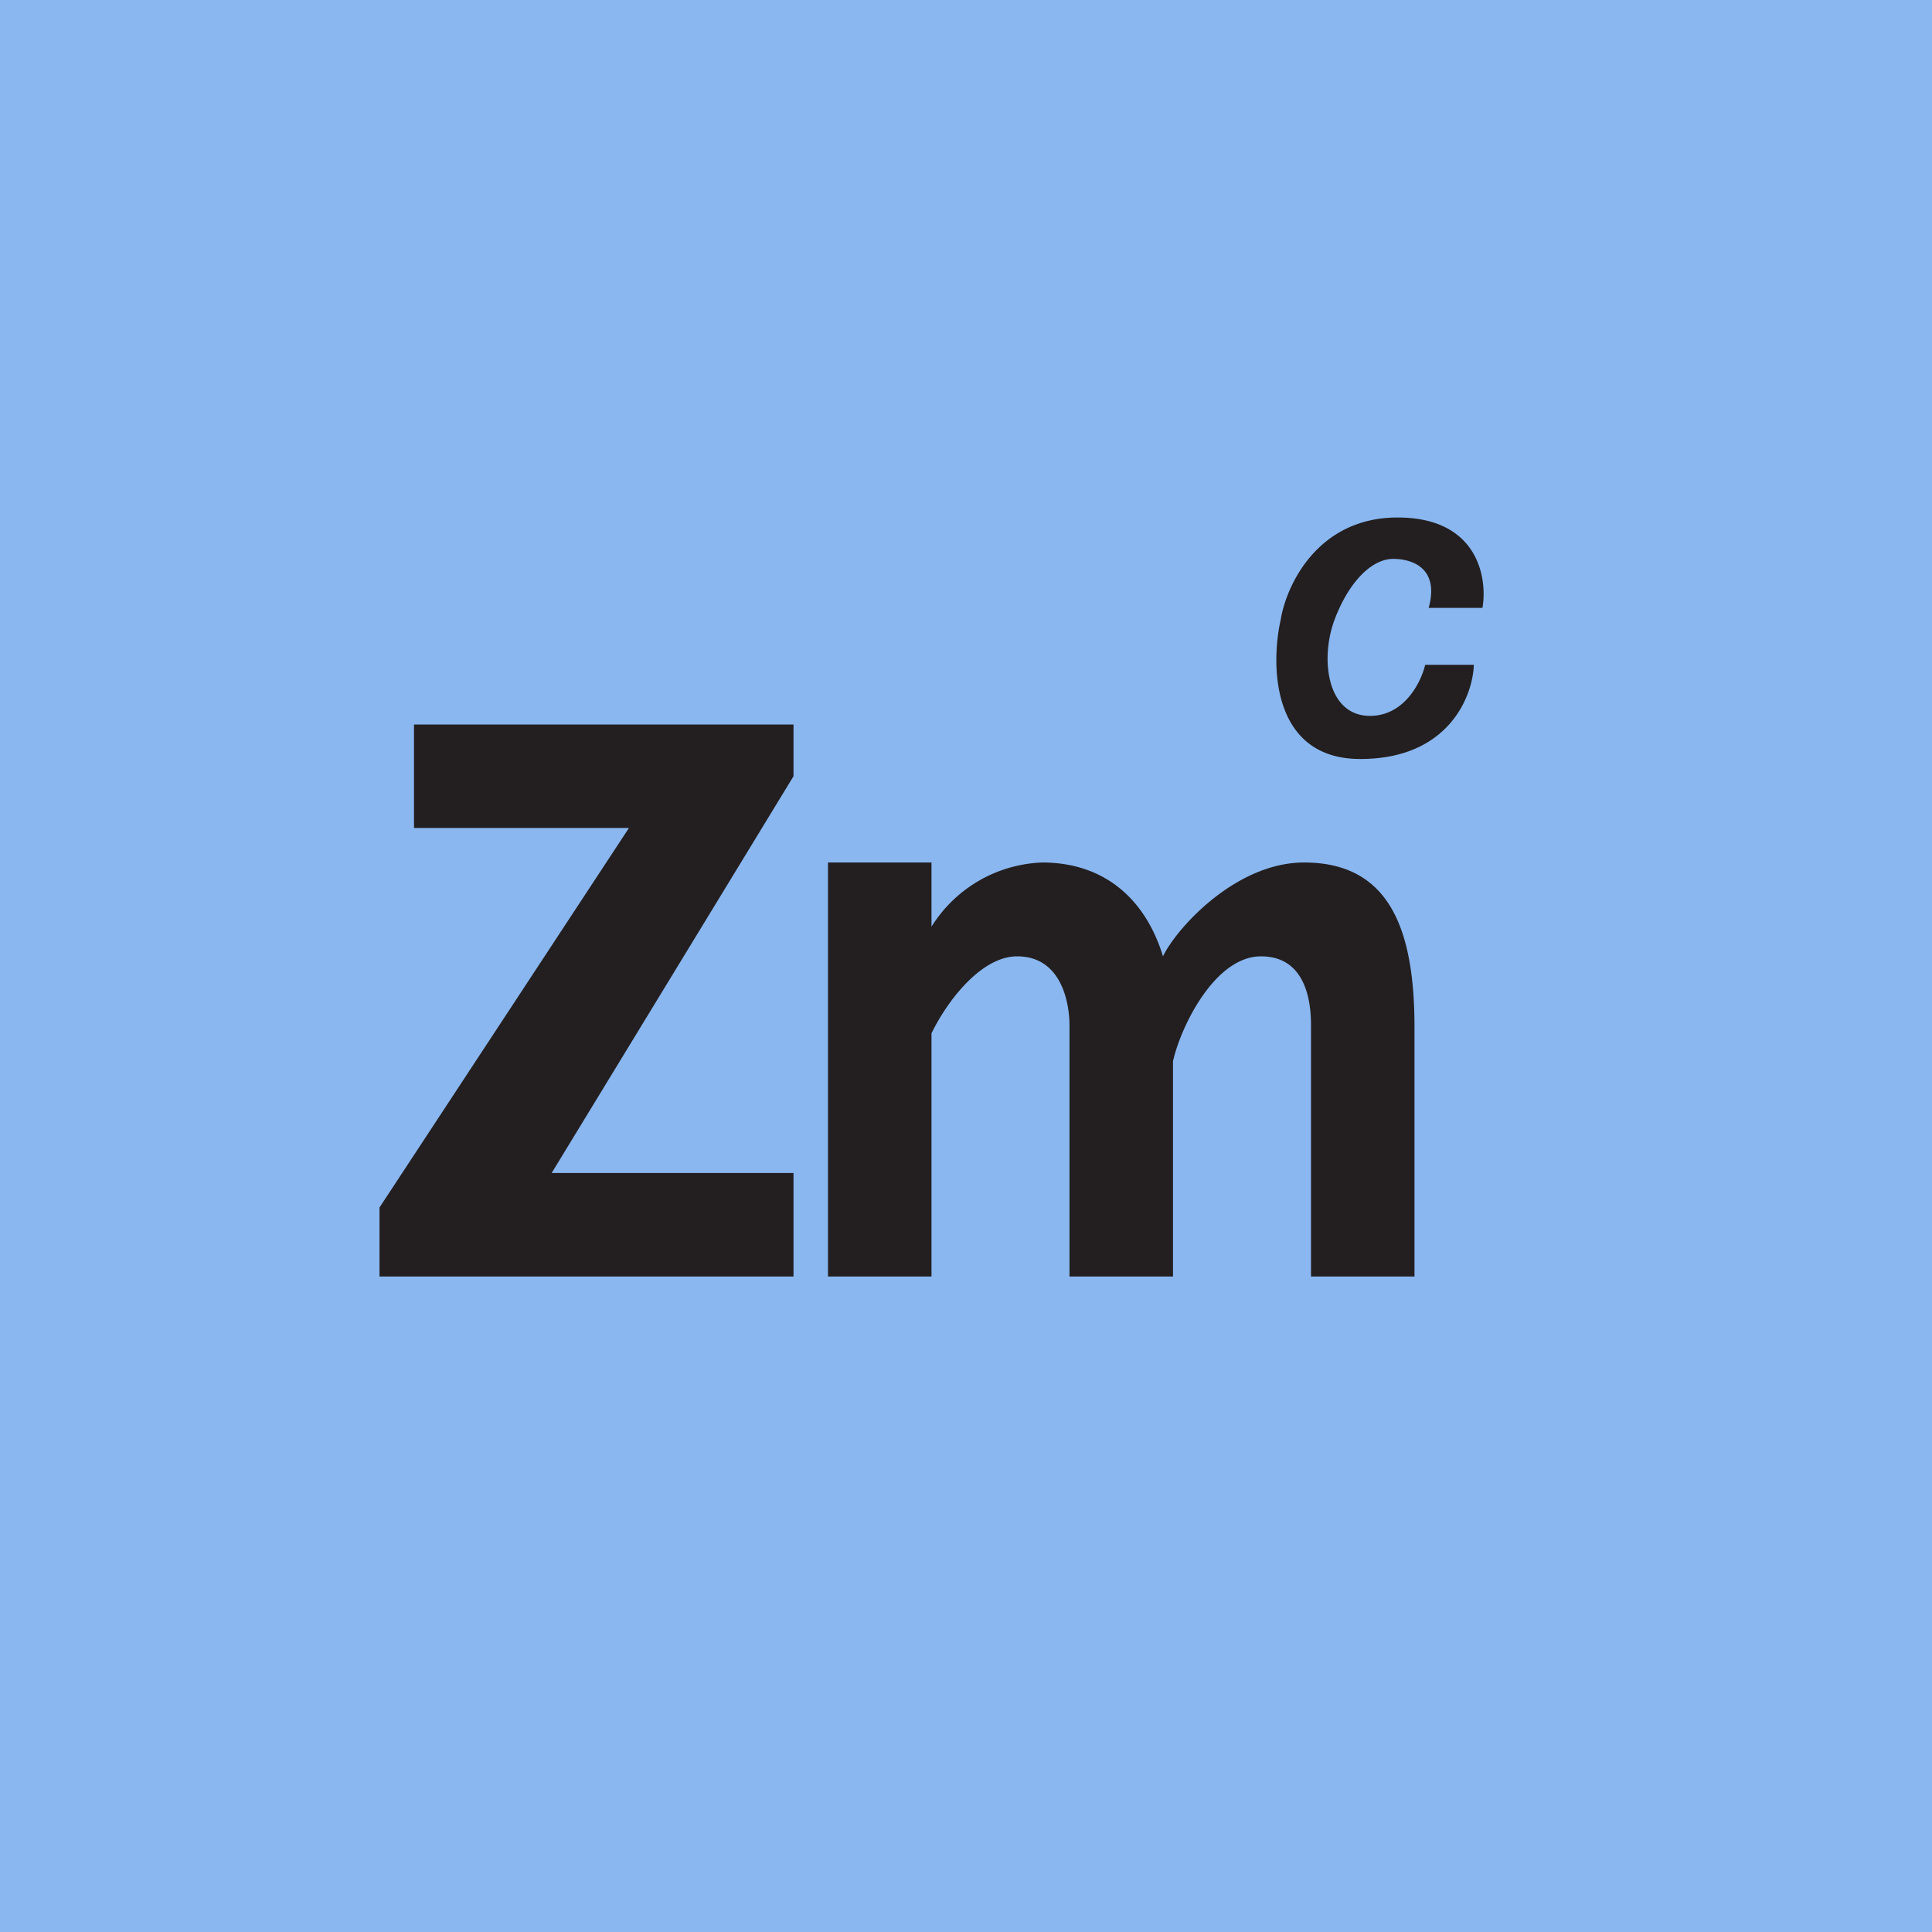 <?xml version='1.0' encoding='utf-8'?>
<!-- by TradeStack -->
<svg width="56" height="56" viewBox="0 0 56 56" xmlns="http://www.w3.org/2000/svg"><path fill="#8AB7F0" d="M0 0h56v56H0z" /><path d="M42.97 17.62c.15-.87-.13-2.62-2.46-2.62s-3.23 1.98-3.39 2.97c-.3 1.35-.24 4.03 2.31 4.03 2.56 0 3.26-1.82 3.29-2.73h-1.41c-.12.5-.6 1.48-1.6 1.48-1.25 0-1.45-1.65-1.03-2.78.42-1.12 1.09-1.77 1.7-1.77.61 0 1.34.31 1.03 1.42h1.56ZM23 21H12v3h6.23L11 35v2h12v-3h-7.01L23 22.5V21Zm1 4h3v1.86A3.95 3.95 0 0 1 30.21 25c1.79 0 2.99 1.05 3.5 2.72.38-.8 2.1-2.72 4.09-2.72 2.49 0 3.2 1.96 3.2 4.78V37h-3v-7.22c.01-.69-.12-2.06-1.45-2.06s-2.32 2.02-2.55 3.04V37h-3v-7.22c.01-.69-.22-2.06-1.52-2.06-1 0-1.98 1.21-2.48 2.23V37h-3V25Z" fill="#231F20" /></svg>